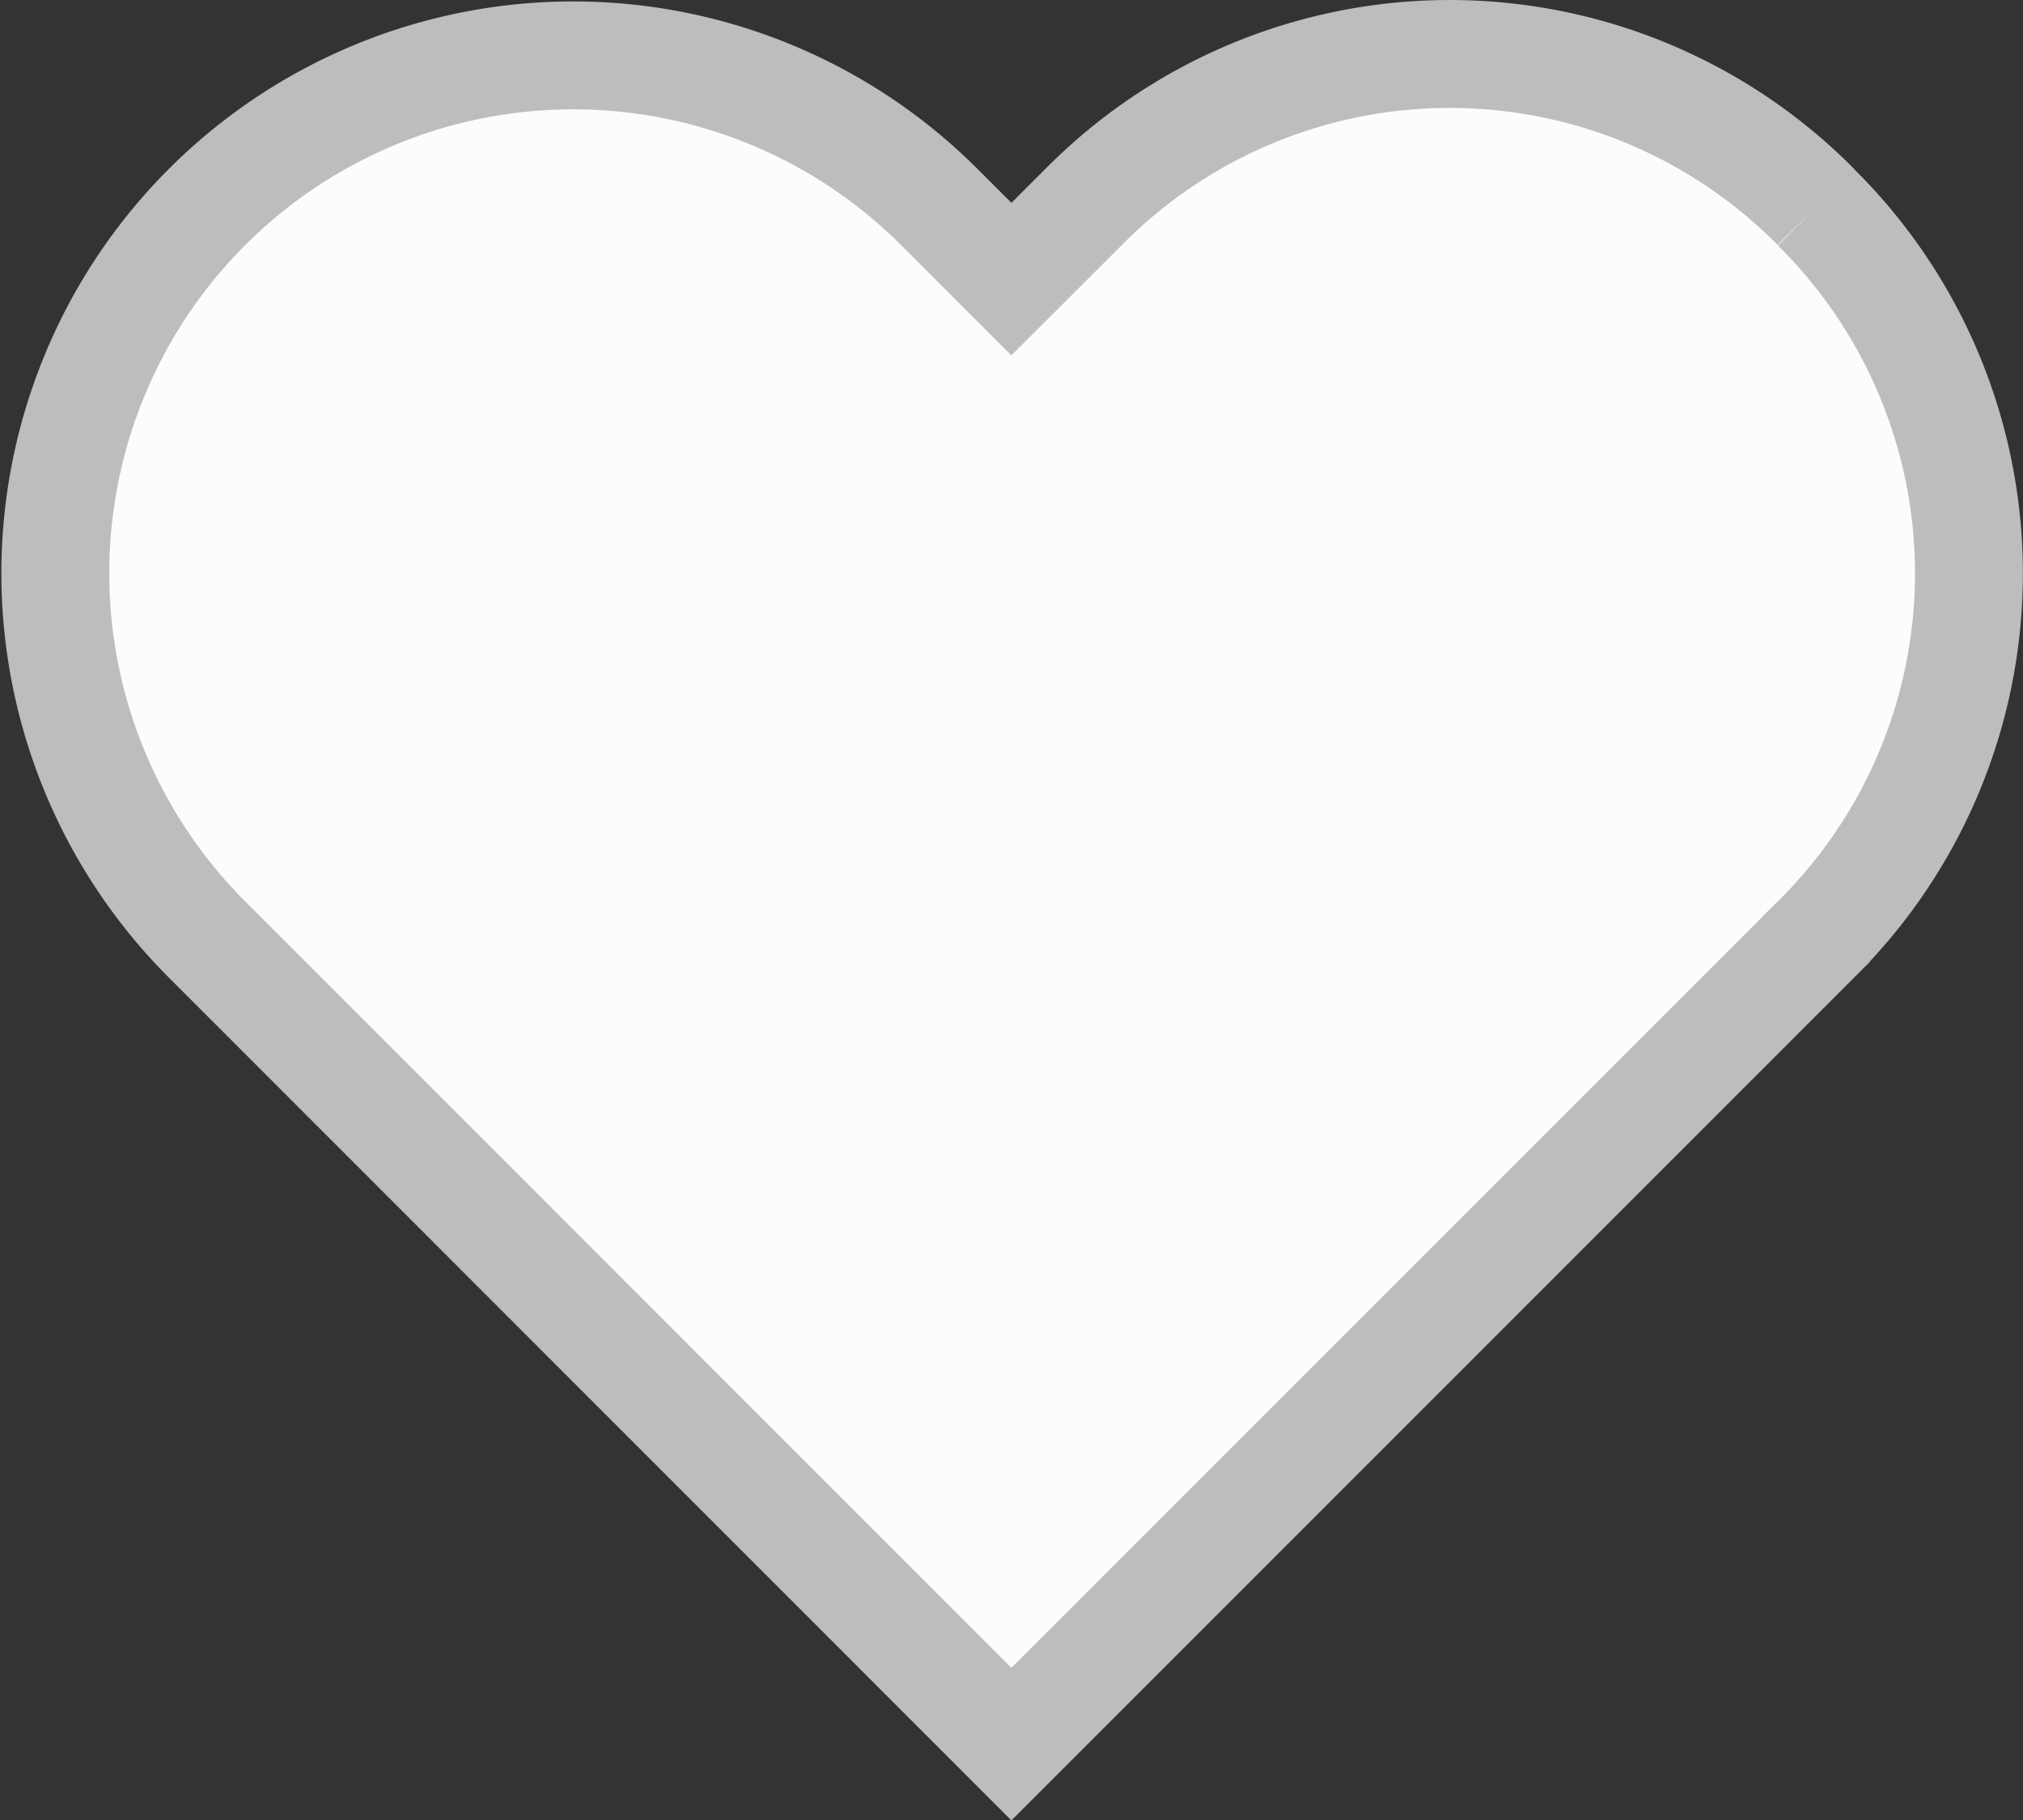 <svg xmlns="http://www.w3.org/2000/svg" width="18.752" height="16.873" viewBox="0 0 18.752 16.873"><rect x="0" y="0" width="18.752" height="16.873" fill="#333333" stroke="none"/><defs><style>.a{fill:#fcfcfc;stroke:#bdbdbf;fill-rule:evenodd;}</style></defs><g transform="translate(0.5 0.5)"><path class="a" d="M16.358,1.444a4.77,4.77,0,0,0-6.789,0L8.9,2.112l-.668-.668A4.8,4.8,0,1,0,1.444,8.233L8.9,15.691l7.457-7.457a4.77,4.77,0,0,0,0-6.789" transform="translate(-0.025 -0.025)"/></g></svg>